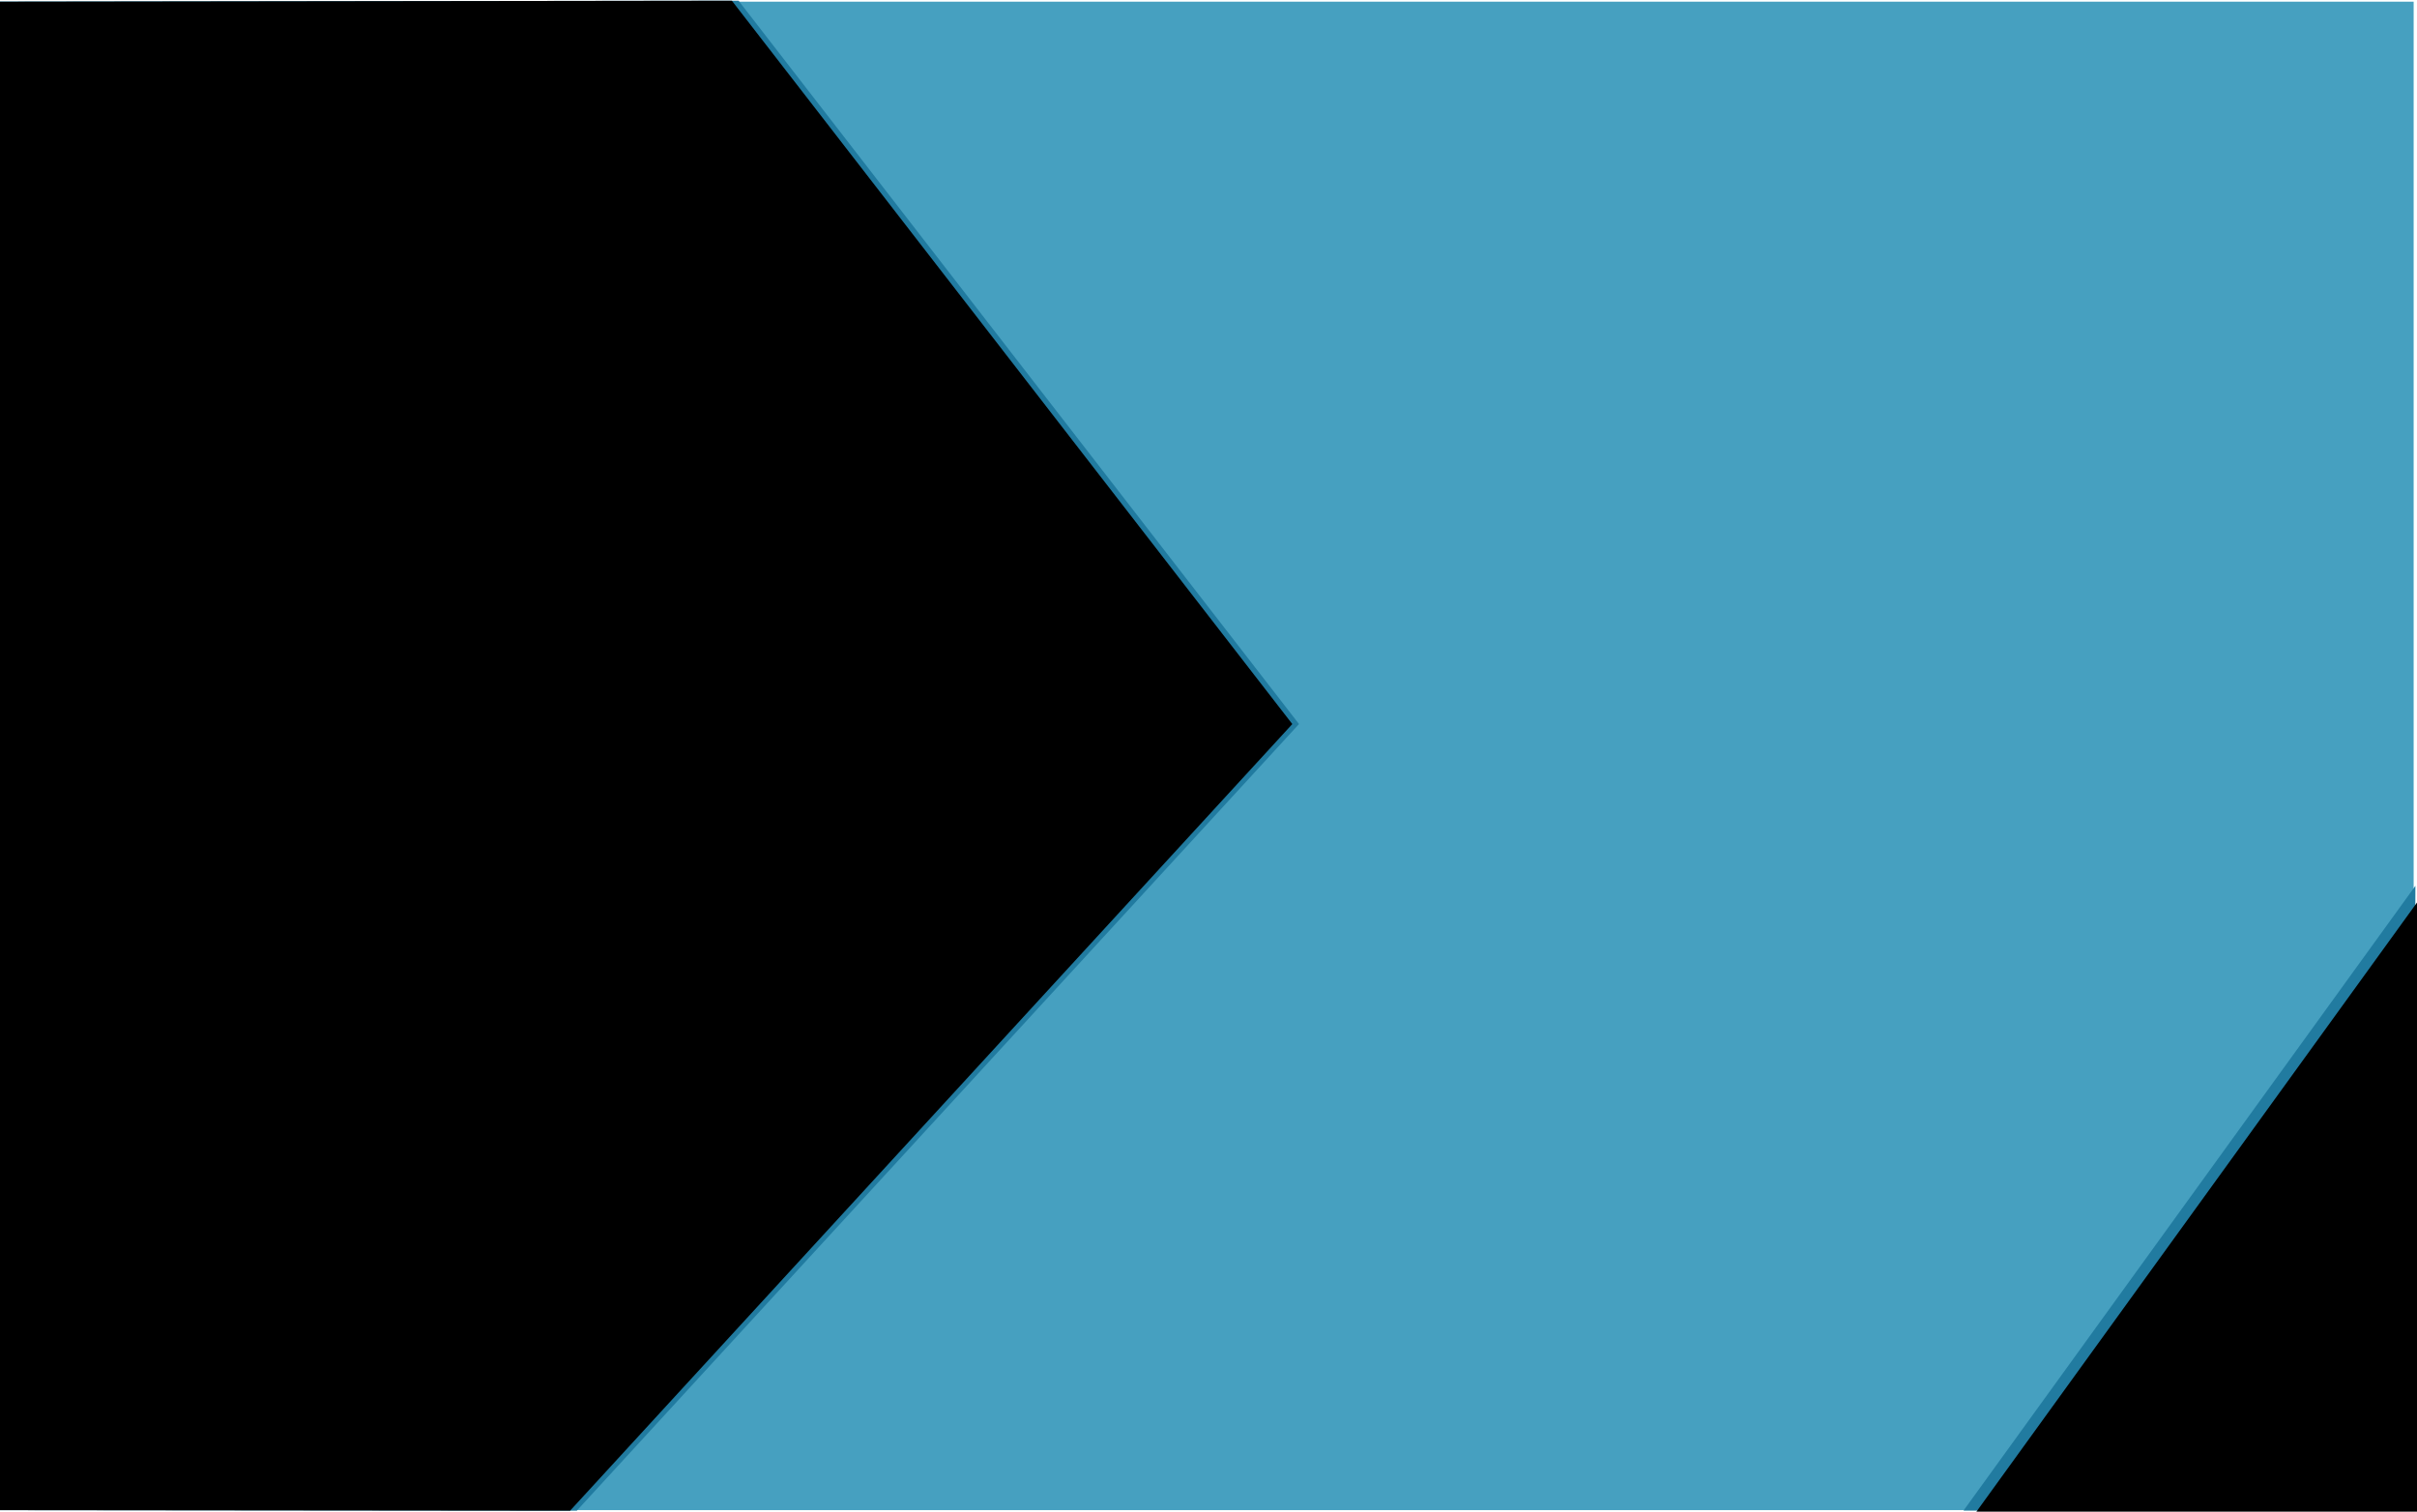 <?xml version="1.0" encoding="UTF-8"?>
<svg width="1442px" height="902px" viewBox="0 0 1442 902" version="1.1" xmlns="http://www.w3.org/2000/svg" xmlns:xlink="http://www.w3.org/1999/xlink">
    <title>主题背景BG</title>
    <defs>
        <polygon id="path-1" points="1441.044 528.109 1171.457 900.858 1440 900.911"></polygon>
        <filter x="-4.1%" y="-3.0%" width="108.2%" height="105.9%" filterUnits="objectBoundingBox" id="filter-2">
            <feGaussianBlur stdDeviation="8" in="SourceAlpha" result="shadowBlurInner1"></feGaussianBlur>
            <feOffset dx="6" dy="3" in="shadowBlurInner1" result="shadowOffsetInner1"></feOffset>
            <feComposite in="shadowOffsetInner1" in2="SourceAlpha" operator="arithmetic" k2="-1" k3="1" result="shadowInnerInner1"></feComposite>
            <feColorMatrix values="0 0 0 0 0.086   0 0 0 0 0.182   0 0 0 0 0.376  0 0 0 0.3 0" type="matrix" in="shadowInnerInner1"></feColorMatrix>
        </filter>
        <polygon id="path-3" points="440.631 0 775 431.59 344.133 900.911 -7.835399e-14 900.59 -7.835399e-14 0.59"></polygon>
        <filter x="-1.3%" y="-1.1%" width="102.6%" height="102.2%" filterUnits="objectBoundingBox" id="filter-4">
            <feGaussianBlur stdDeviation="8" in="SourceAlpha" result="shadowBlurInner1"></feGaussianBlur>
            <feOffset dx="-4" dy="0" in="shadowBlurInner1" result="shadowOffsetInner1"></feOffset>
            <feComposite in="shadowOffsetInner1" in2="SourceAlpha" operator="arithmetic" k2="-1" k3="1" result="shadowInnerInner1"></feComposite>
            <feColorMatrix values="0 0 0 0 0.086   0 0 0 0 0.182   0 0 0 0 0.376  0 0 0 0.3 0" type="matrix" in="shadowInnerInner1"></feColorMatrix>
        </filter>
    </defs>
    <g id="登录页" stroke="none" stroke-width="1" fill="none" fill-rule="evenodd">
        <g id="账号登录-未输入" transform="translate(0, 1)">
            <g id="主题背景BG" transform="translate(-0, -0.59)">
                <rect id="矩形" fill="#46A0C0" x="1.13686838e-13" y="0.59" width="1440" height="900"></rect>
                <g id="路径-2">
                    <use fill="#217BA0" fill-rule="evenodd" xlink:href="#path-1"></use>
                    <use fill="black" fill-opacity="1" filter="url(#filter-2)" xlink:href="#path-1"></use>
                </g>
                <g id="路径">
                    <use fill="#217BA0" fill-rule="evenodd" xlink:href="#path-3"></use>
                    <use fill="black" fill-opacity="1" filter="url(#filter-4)" xlink:href="#path-3"></use>
                </g>
            </g>
        </g>
    </g>
</svg>